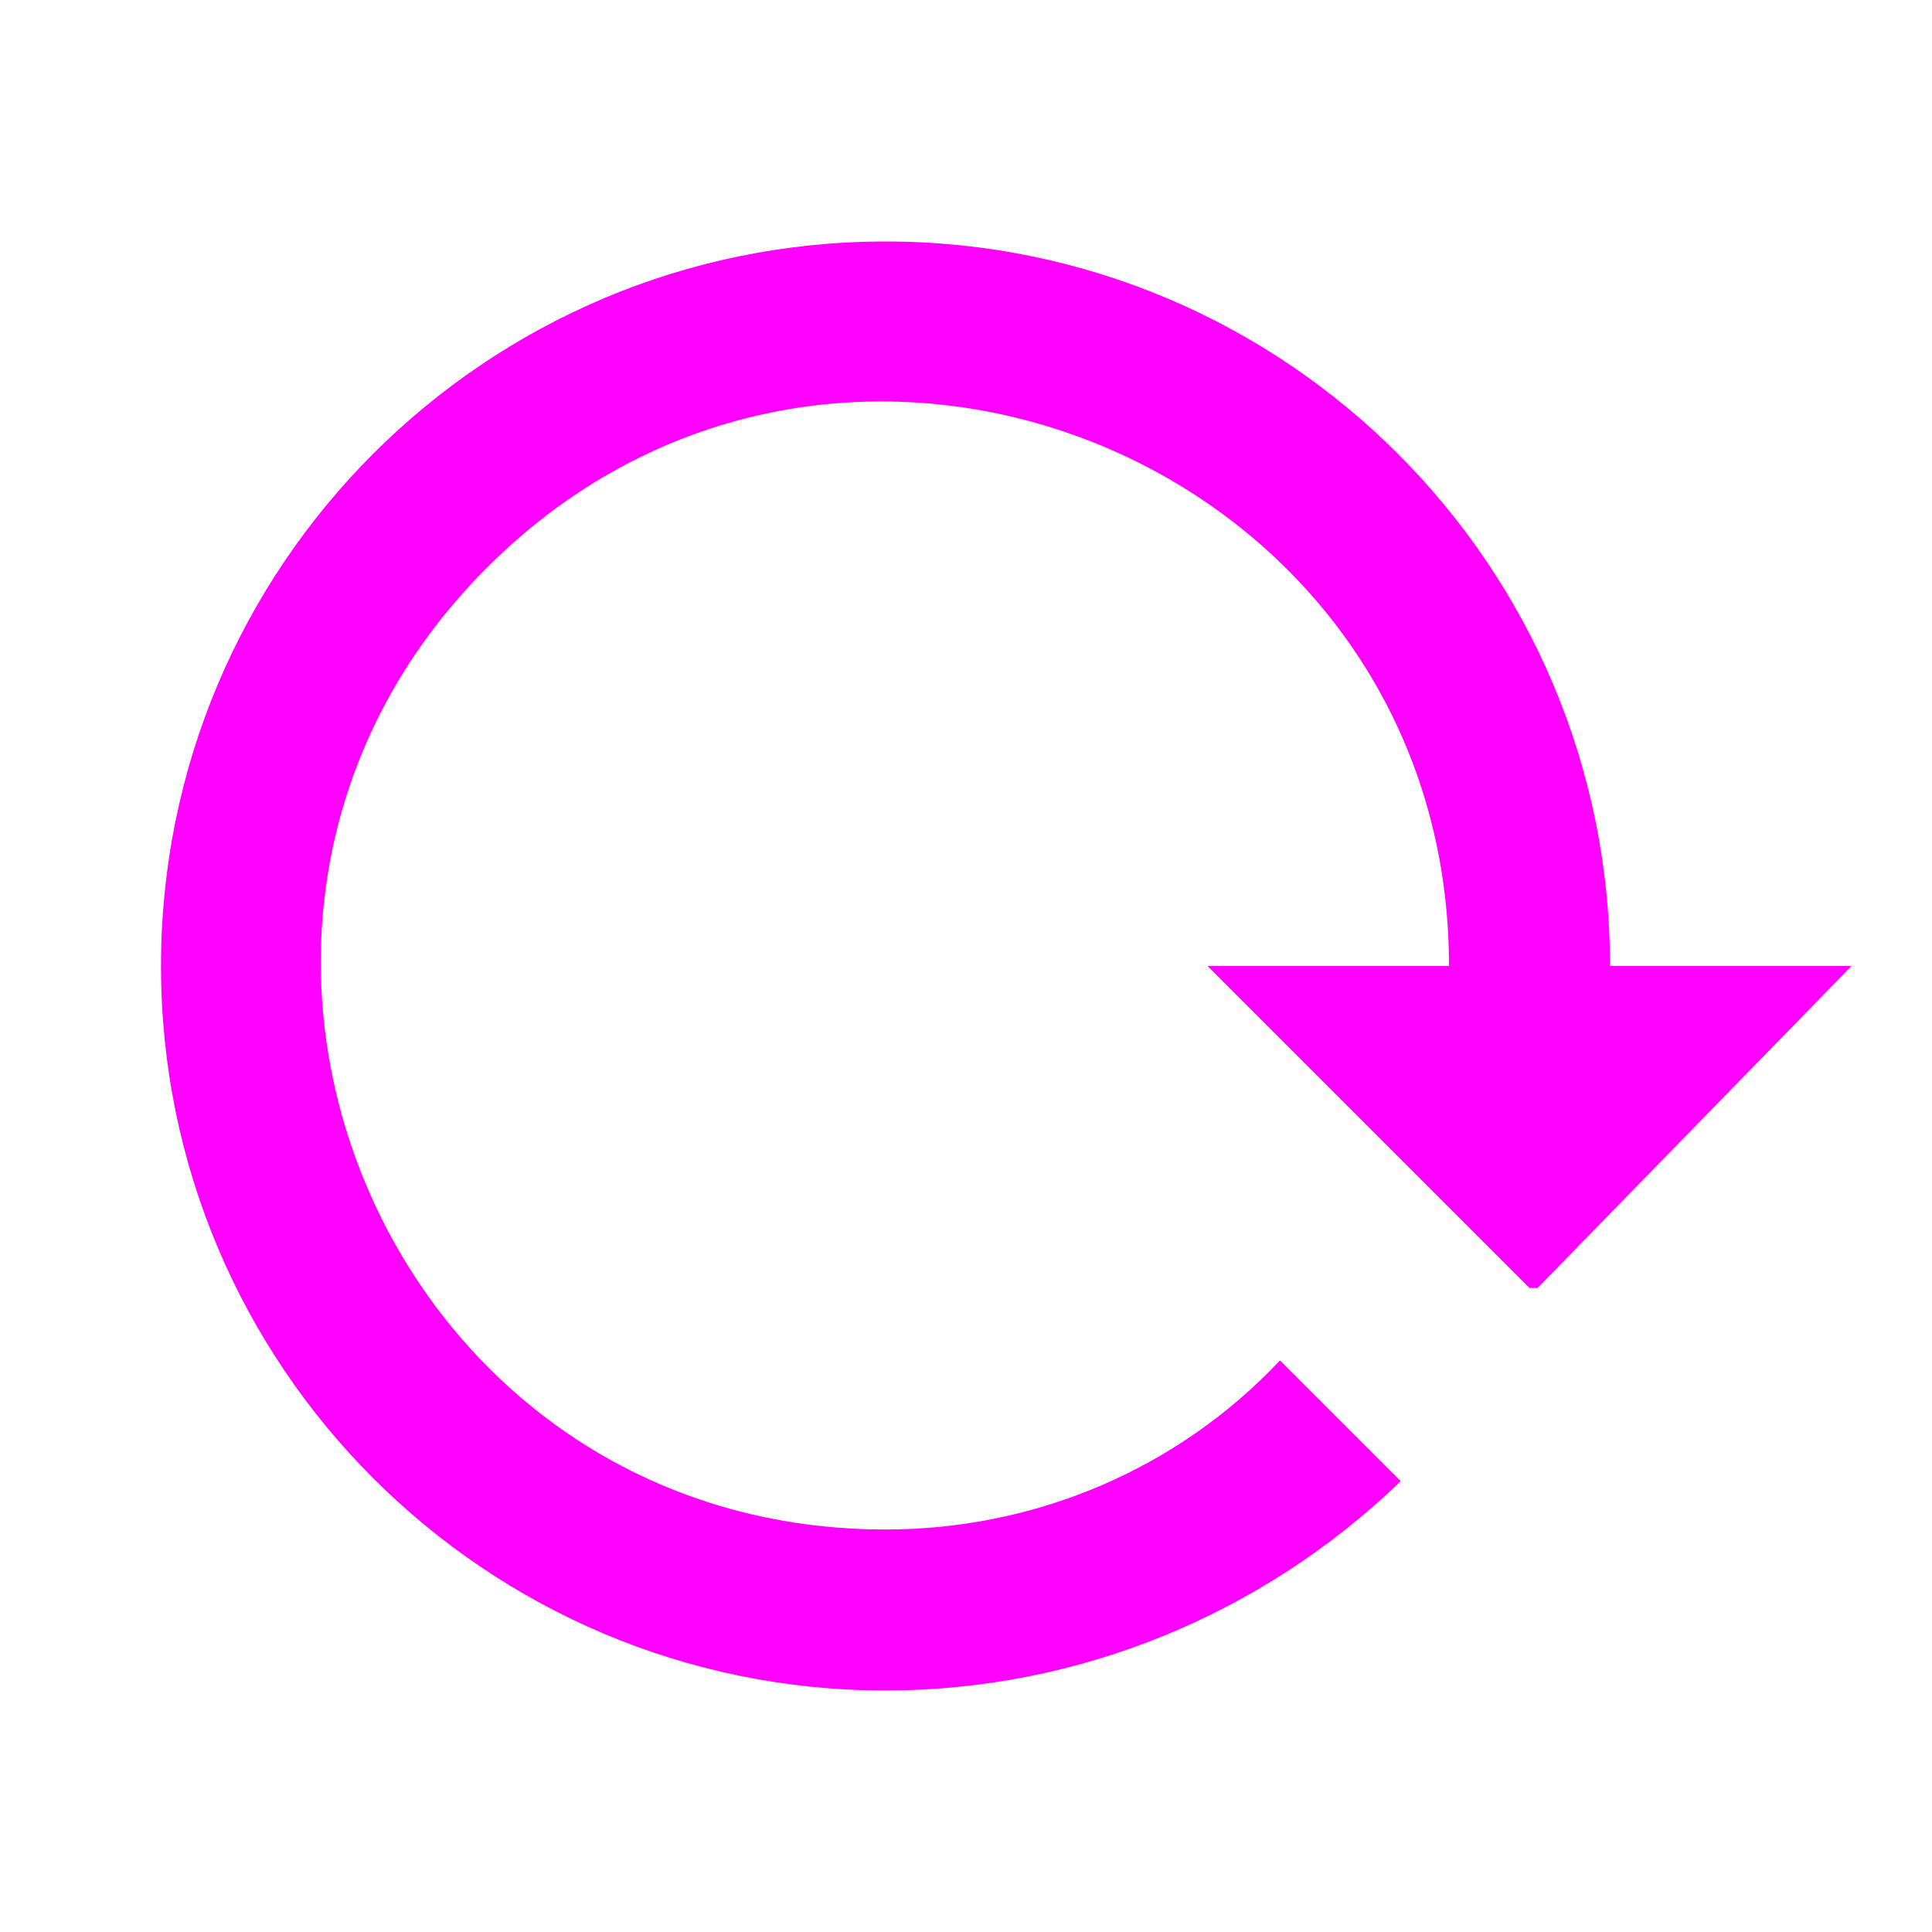 <?xml version="1.0" encoding="UTF-8" standalone="no"?><!-- Generator: Gravit.io --><svg xmlns="http://www.w3.org/2000/svg" xmlns:xlink="http://www.w3.org/1999/xlink" style="isolation:isolate" viewBox="0 0 24 24" width="24pt" height="24pt"><defs><clipPath id="_clipPath_emRcAkkGld7GdmTKKoyKXUz0ZYuEVwBW"><rect width="24" height="24"/></clipPath></defs><g clip-path="url(#_clipPath_emRcAkkGld7GdmTKKoyKXUz0ZYuEVwBW)"><path d=" M 2 12 C 2 16.97 6.03 21 11 21 C 13.39 21 15.68 20.06 17.4 18.4 L 15.9 16.9 C 14.63 18.25 12.86 19 11 19 C 4.76 19 1.64 11.46 6.05 7.05 C 10.46 2.64 18 5.77 18 12 L 15 12 L 19 16 L 19.1 16 L 23 12 L 20 12 C 20 7.03 15.97 3 11 3 C 6.03 3 2 7.03 2 12 Z " fill="rgb(255,0,255)"/></g></svg>